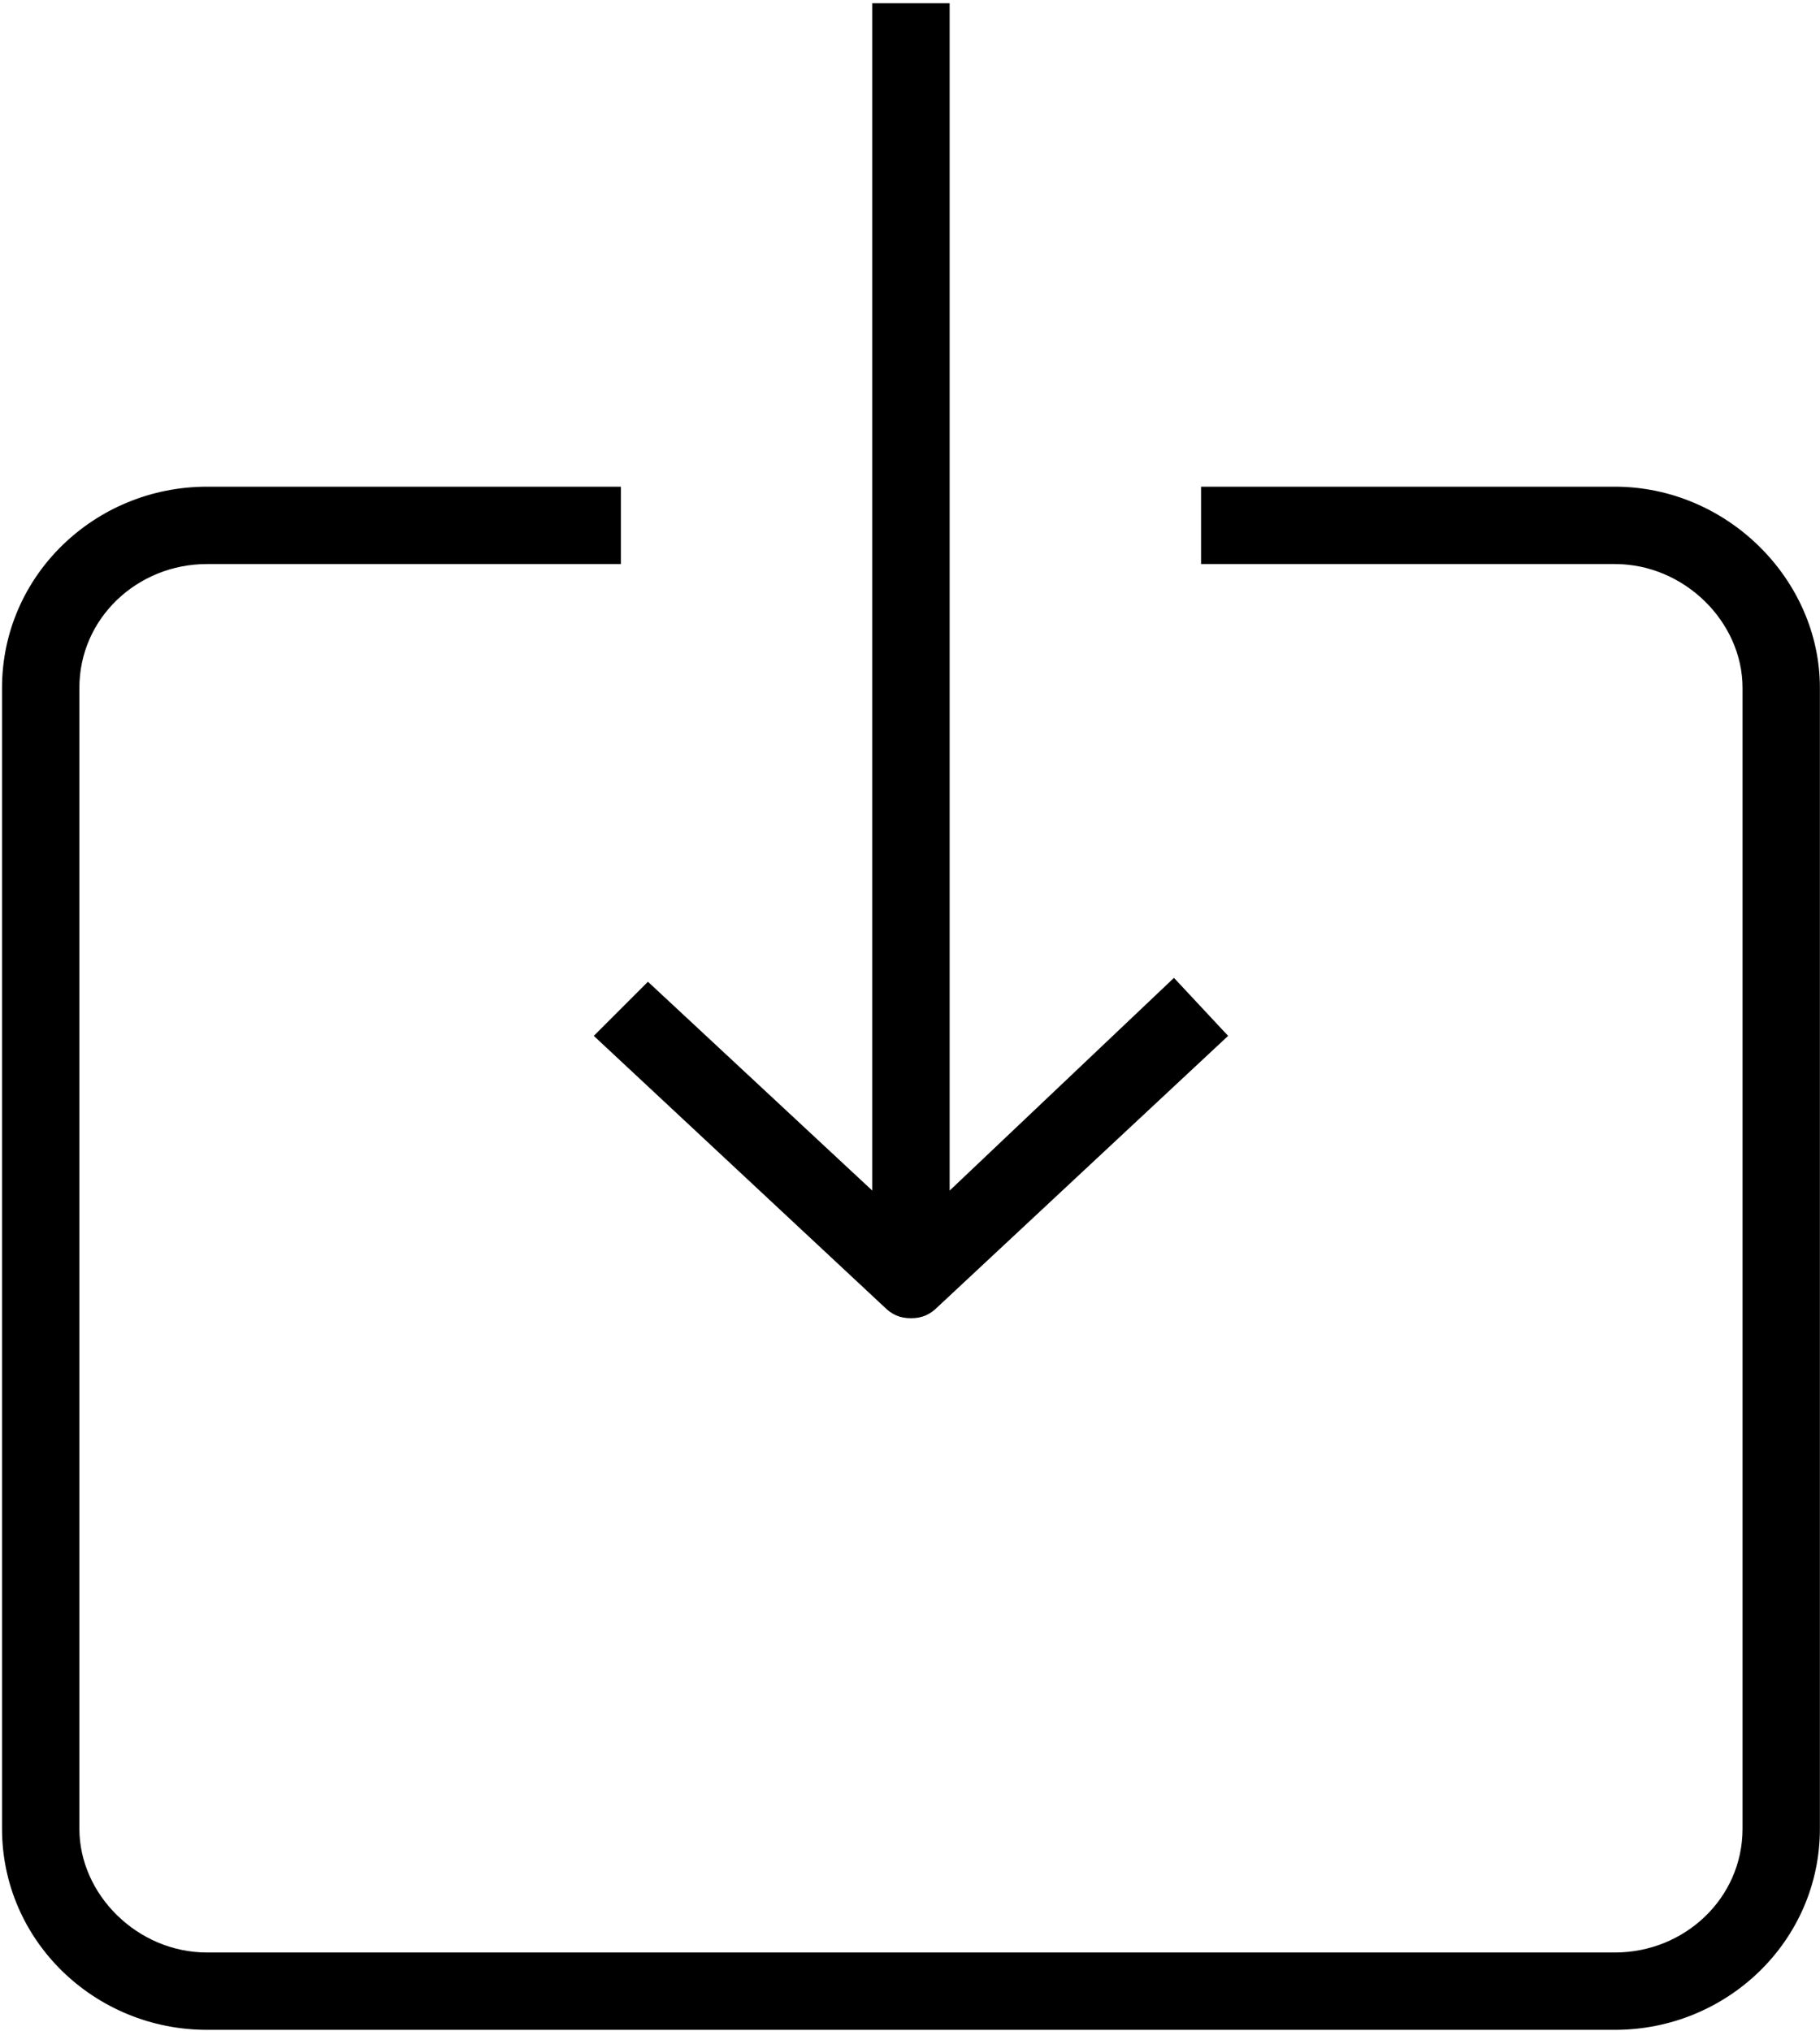 <?xml version="1.0" encoding="UTF-8"?>
<svg width="449px" height="501px" viewBox="0 0 449 501" version="1.1" xmlns="http://www.w3.org/2000/svg" xmlns:xlink="http://www.w3.org/1999/xlink">
    <!-- Generator: Sketch 43.1 (39012) - http://www.bohemiancoding.com/sketch -->
    <title>uE057-download</title>
    <desc>Created with Sketch.</desc>
    <defs></defs>
    <g id="Page-1" stroke="none" stroke-width="1" fill="none" fill-rule="evenodd">
        <path d="M398.401,120.075 C426.073,120.075 448.973,142.976 448.973,169.693 L448.973,451.182 C448.973,478.853 426.073,500.8 398.401,500.8 L51.073,500.8 C23.401,500.8 0.5,478.853 0.5,451.182 L0.5,169.693 C0.5,142.021 23.401,120.075 51.073,120.075 L153.172,120.075 L153.172,139.159 L51.073,139.159 C33.897,139.159 19.584,152.518 19.584,169.693 L19.584,451.182 C19.584,467.403 33.897,481.716 51.073,481.716 L398.401,481.716 C415.576,481.716 429.889,468.357 429.889,451.182 L429.889,169.693 C429.889,153.472 415.576,139.159 398.401,139.159 L296.302,139.159 L296.302,120.075 L398.401,120.075 Z M146.492,255.571 L159.851,242.212 L215.195,293.739 L215.195,0.8 L234.279,0.8 L234.279,293.739 L289.622,241.258 L302.981,255.571 L231.416,322.365 C229.508,324.273 227.599,325.227 224.737,325.227 C221.874,325.227 219.966,324.273 218.057,322.365 L146.492,255.571 Z" id="uE057-download" fill="#000000" fill-rule="nonzero"></path>
    </g>
</svg>